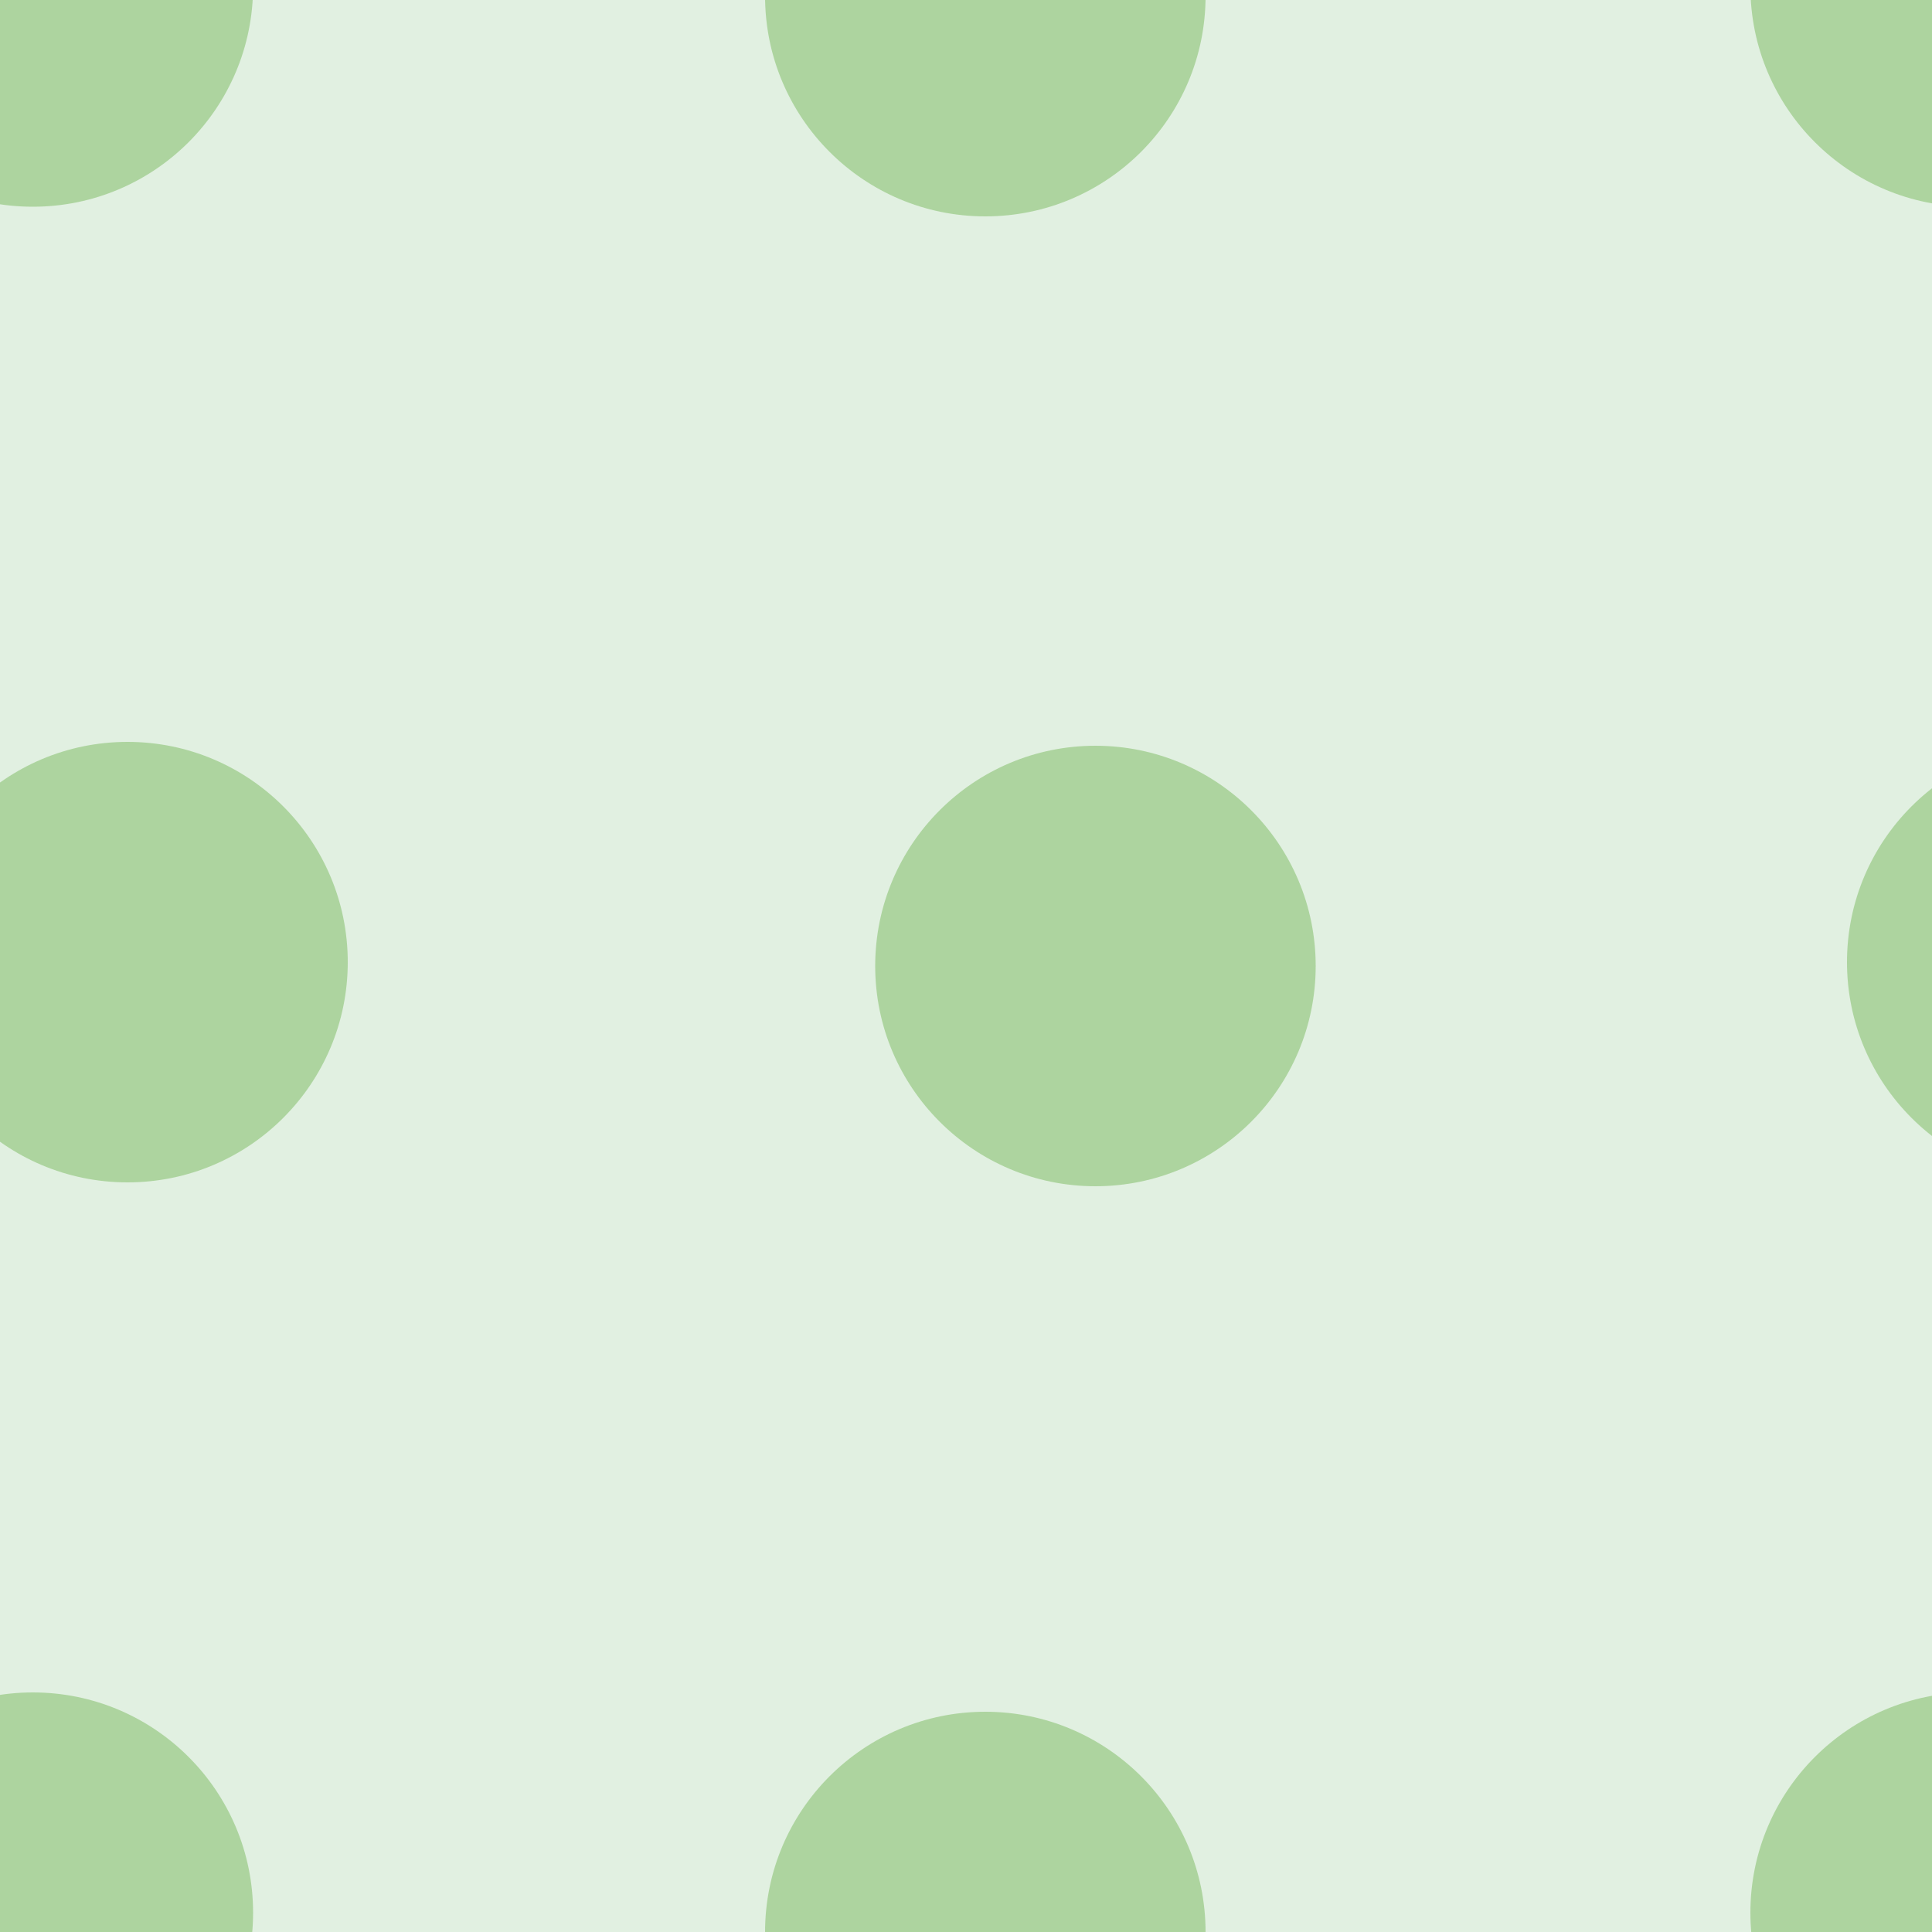 <svg xmlns="http://www.w3.org/2000/svg" width="100" height="100" viewBox="0 0 100 100"><g color-rendering="auto" color-interpolation-filters="linearRGB" shape-rendering="auto" fill-rule="evenodd" image-rendering="auto" color-interpolation="sRGB" color="#000000"><path d="m0 0h100v100h-100" isolation="auto" mix-blend-mode="normal" fill="#008000" solid-opacity="1" fill-opacity=".12" solid-color="#000000"/><g fill="#359505" fill-opacity=".3"><circle cx="1.7" cy="-.7" r="11.4"/><circle cx="51" cy="-.2" r="11.4"/><circle cx="6.6" cy="49.8" r="11.4"/><circle cx="56.7" cy="50" r="11.4"/><circle r="11.4" cy="99" cx="1.7"/><circle r="11.4" cy="100" cx="51"/><circle r="11.4" cy="-.7" cx="102"/><circle r="11.4" cy="49.8" cx="107"/><circle cx="102" cy="99" r="11.4"/></g></g></svg>